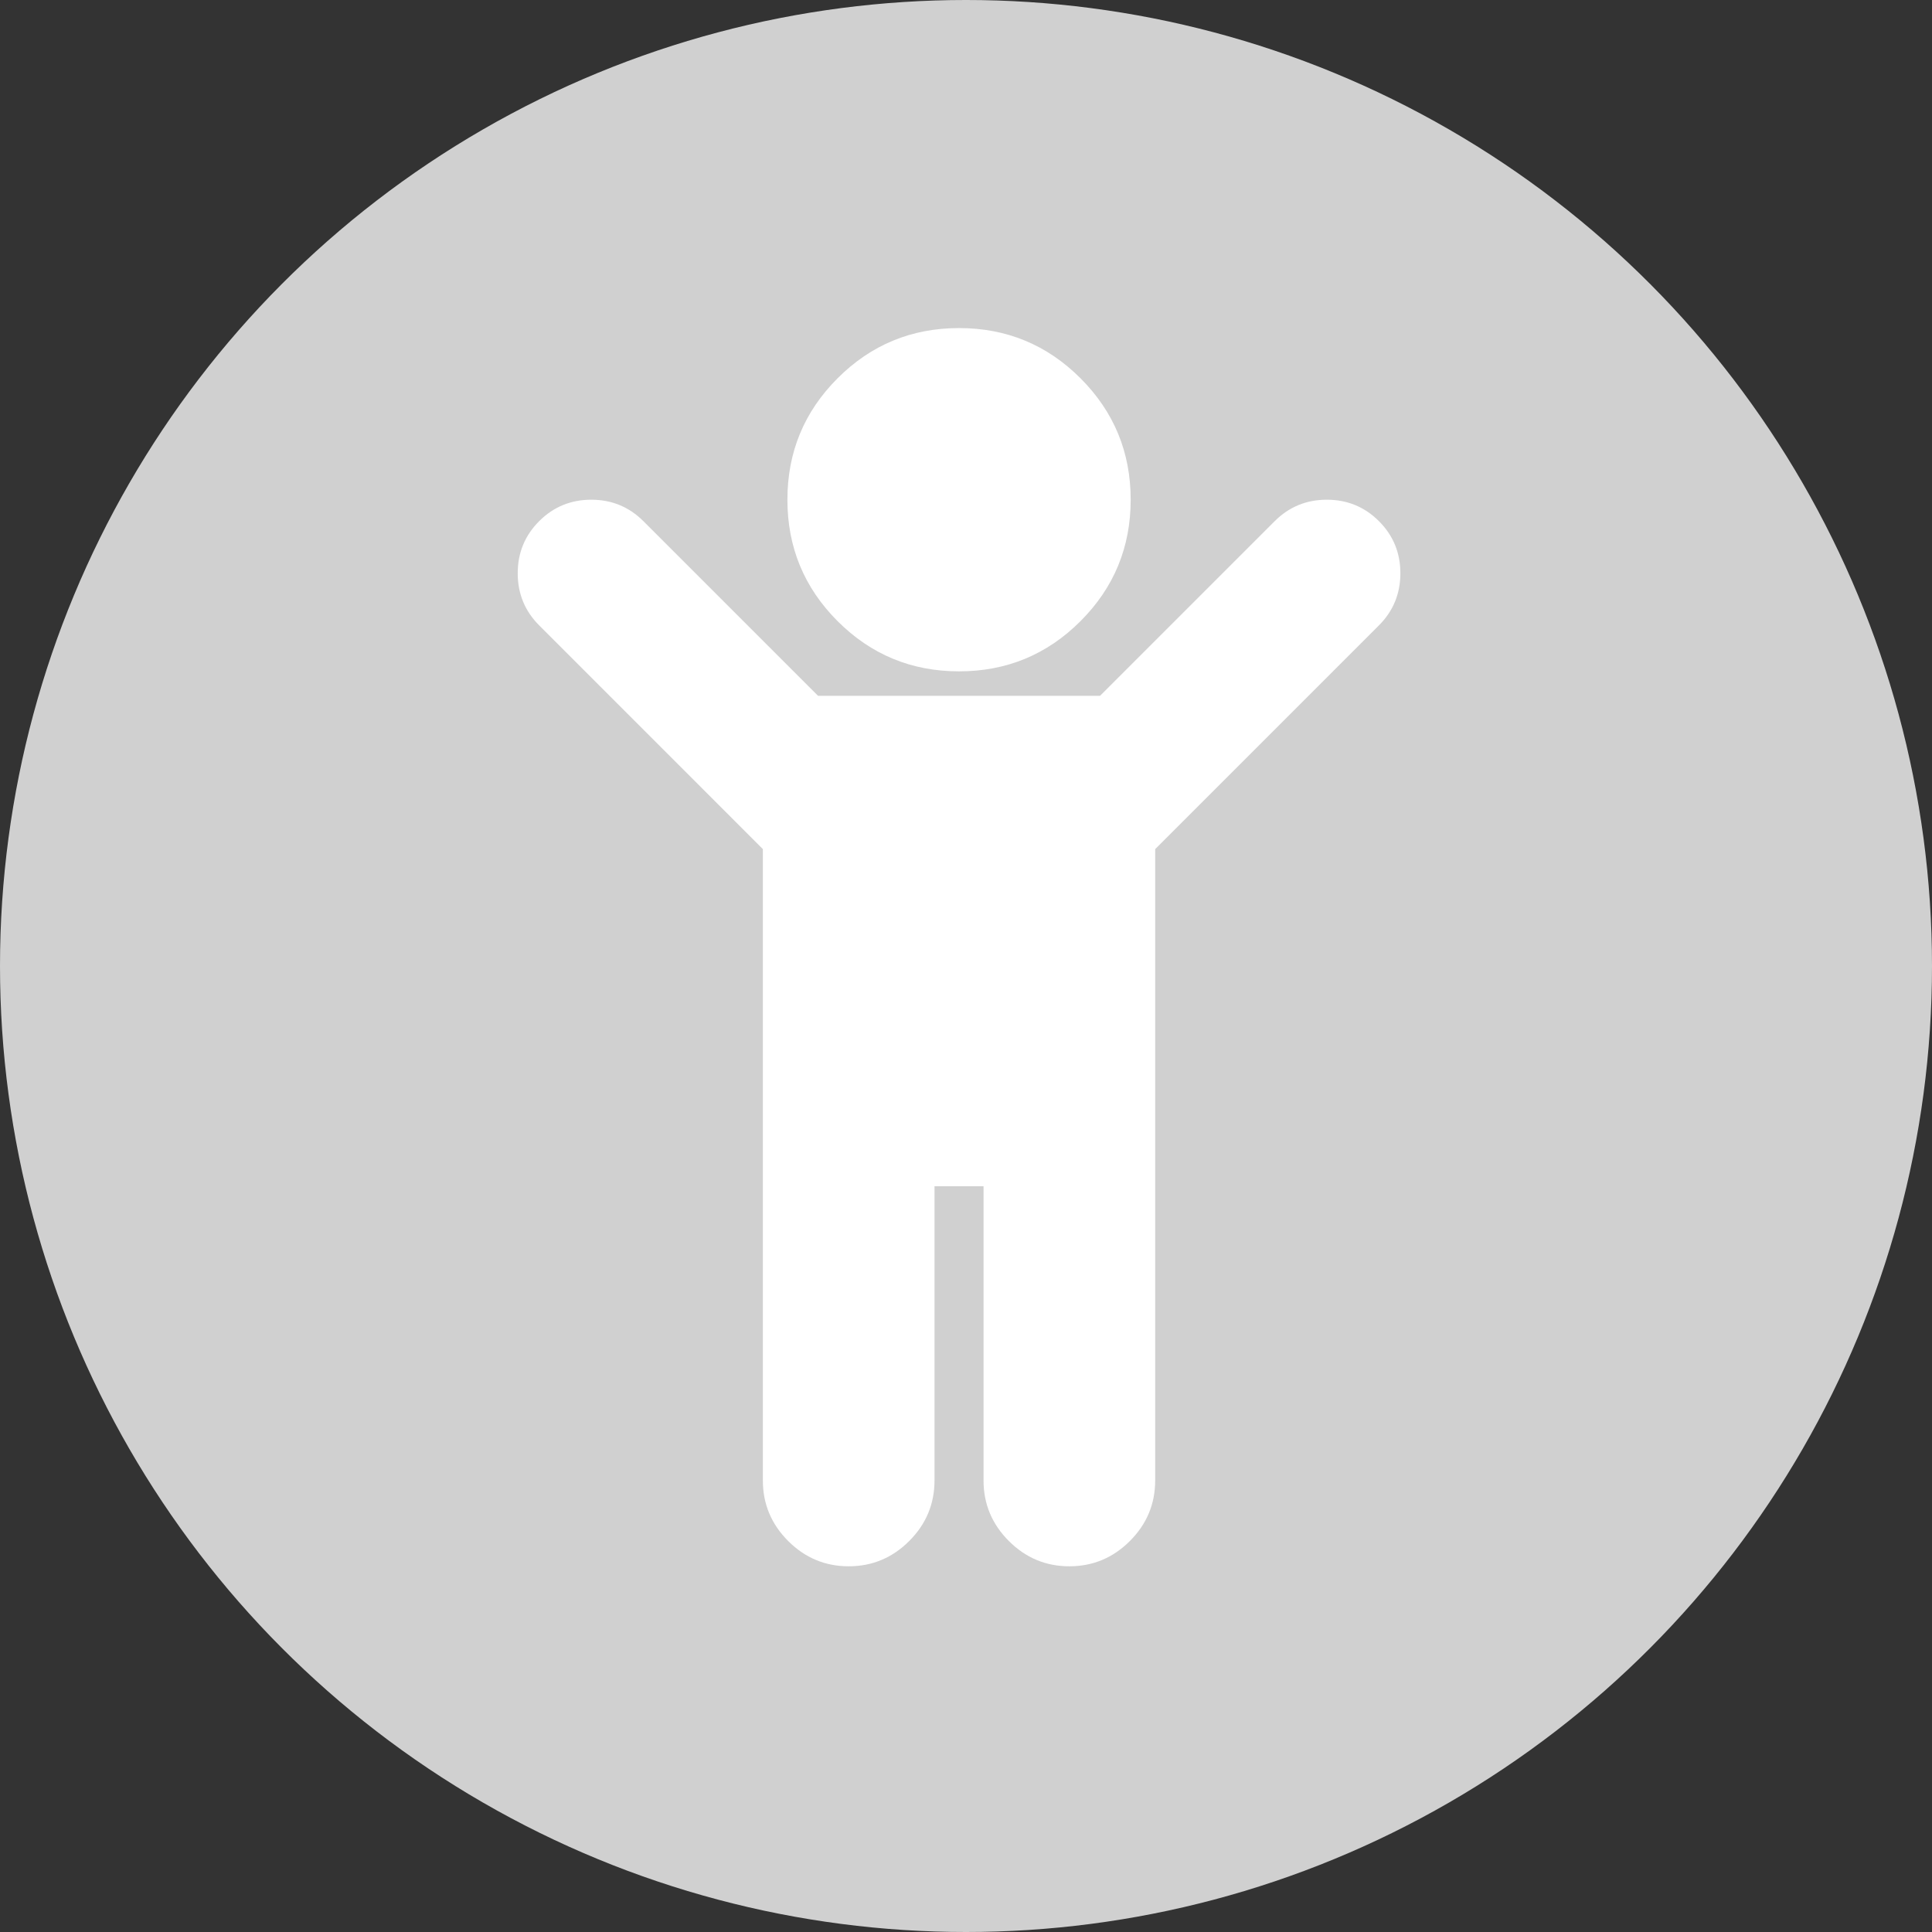 <?xml version="1.0" encoding="UTF-8" standalone="no"?>
<!-- Created with Inkscape (http://www.inkscape.org/) -->

<svg
   xmlns:dc="http://purl.org/dc/elements/1.1/"
   xmlns:cc="http://creativecommons.org/ns#"
   xmlns:rdf="http://www.w3.org/1999/02/22-rdf-syntax-ns#"
   xmlns:svg="http://www.w3.org/2000/svg"
   xmlns="http://www.w3.org/2000/svg"
   xmlns:sodipodi="http://sodipodi.sourceforge.net/DTD/sodipodi-0.dtd"
   xmlns:inkscape="http://www.inkscape.org/namespaces/inkscape"
   width="100mm"
   height="100mm"
   viewBox="0 0 100 100"
   version="1.1"
   id="svg8"
   inkscape:export-filename="C:\Workspace\science-unleashed\img\graduation.png"
   inkscape:export-xdpi="96"
   inkscape:export-ydpi="96"
   inkscape:version="0.92.4 (5da689c313, 2019-01-14)"
   sodipodi:docname="person.svg">
  <rect x="0" y="0" width="100" height="100" fill="#333333" stroke="none"/>
  <defs
     id="defs2" />
  <sodipodi:namedview
     id="base"
     pagecolor="#ffffff"
     bordercolor="#666666"
     borderopacity="1.0"
     inkscape:pageopacity="0.0"
     inkscape:pageshadow="2"
     inkscape:zoom="0.98994949"
     inkscape:cx="-218.60792"
     inkscape:cy="13.270464"
     inkscape:document-units="mm"
     inkscape:current-layer="layer1"
     showgrid="false"
     fit-margin-top="0"
     fit-margin-left="0"
     fit-margin-right="0"
     fit-margin-bottom="0"
     inkscape:window-width="1918"
     inkscape:window-height="1528"
     inkscape:window-x="-7"
     inkscape:window-y="0"
     inkscape:window-maximized="0" />
  <g
     inkscape:label="Layer 1"
     inkscape:groupmode="layer"
     id="layer1"
     transform="translate(-49.893,-50.345)">
    <circle
       style="fill:#d0d0d0;fill-opacity:1;stroke:none;stroke-width:0.294;stroke-miterlimit:4;stroke-dasharray:none;stroke-opacity:1"
       id="path848"
       cx="99.893"
       cy="100.345"
       r="50" />
    <path
       id="path869"
       d="M 121.266,82.714 109.685,94.295 v 32.679 q 0,1.824 -1.309,3.133 -1.309,1.309 -3.133,1.309 -1.824,0 -3.133,-1.309 -1.309,-1.309 -1.309,-3.133 v -15.229 h -2.538 v 15.229 q 0,1.824 -1.309,3.133 -1.309,1.309 -3.133,1.309 -1.824,0 -3.133,-1.309 -1.309,-1.309 -1.309,-3.133 V 94.295 L 77.8,82.714 q -1.11,-1.11 -1.11,-2.697 0,-1.586 1.11,-2.697 1.11,-1.11 2.697,-1.11 1.586,0 2.697,1.11 l 9.042,9.042 h 14.594 l 9.042,-9.042 q 1.11,-1.11 2.697,-1.11 1.586,0 2.697,1.11 1.11,1.11 1.11,2.697 0,1.586 -1.11,2.697 z m -12.849,-6.504 q 0,3.688 -2.598,6.286 -2.598,2.598 -6.286,2.598 -3.688,0 -6.286,-2.598 -2.598,-2.598 -2.598,-6.286 0,-3.688 2.598,-6.286 2.598,-2.598 6.286,-2.598 3.688,0 6.286,2.598 2.598,2.598 2.598,6.286 z"
       inkscape:connector-curvature="0"
       style="fill:#ffffff;stroke-width:0.04" />
  </g>
</svg>
